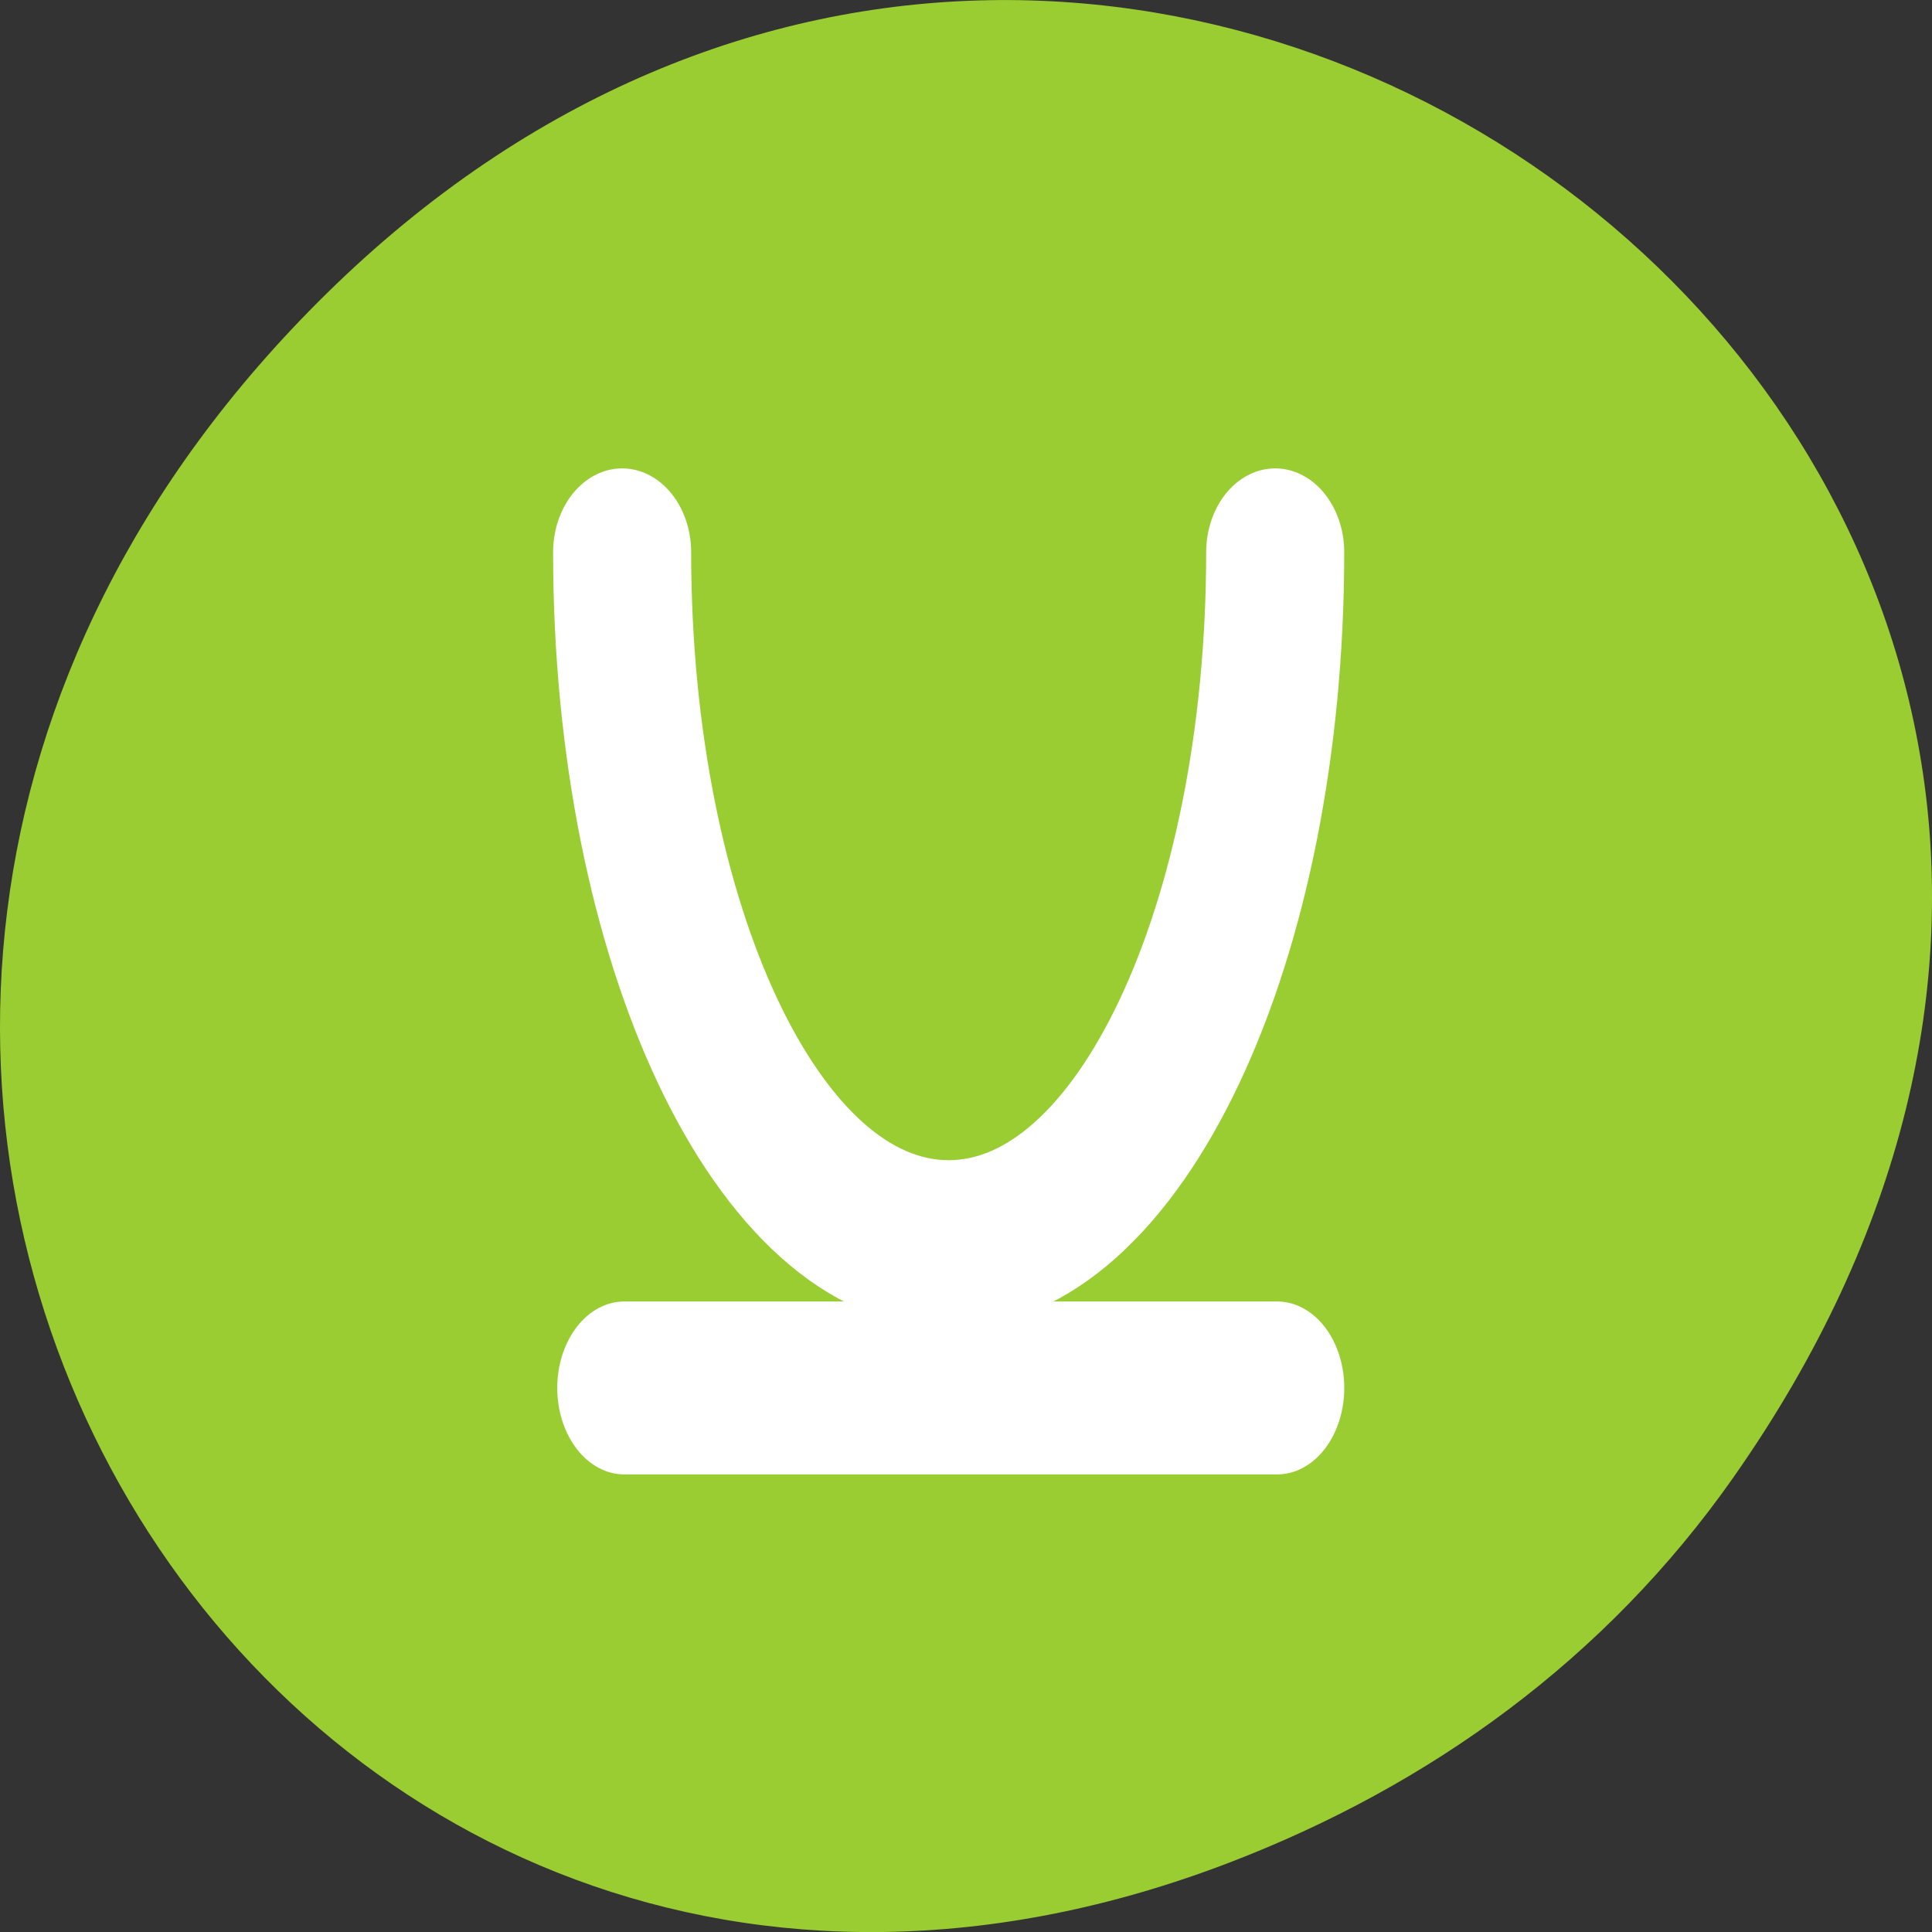 <svg xmlns="http://www.w3.org/2000/svg" viewBox="0 0 256 256"><rect x="0" y="0" width="256" height="256" fill="#333333" stroke="none"/><path transform="translate(0 -796.36)" d="m 229.63 992.2 c 92.05 -130.93 -77.948 -263.6 -186.39 -156.91 -102.17 100.51 -7.449 256.68 119.69 207.86 c 26.526 -10.185 49.802 -26.914 66.7 -50.948 z" style="fill:#9acd32;color:#000"/><g style="fill:none;stroke:#fff;stroke-linecap:round;stroke-linejoin:round"><path d="m 5.624 30 h 48.752" transform="matrix(1.775 0 0 2.291 72.73 115.18)" style="stroke-width:10"/><path d="m 54.22 2.666 c 0 23.458 -10.921 42.497 -24.376 42.497 -13.456 0 -24.376 -19.04 -24.376 -42.497" transform="matrix(1.775 0 0 2.157 72.73 67.43)" style="color:#000;stroke-width:10.307"/></g></svg>